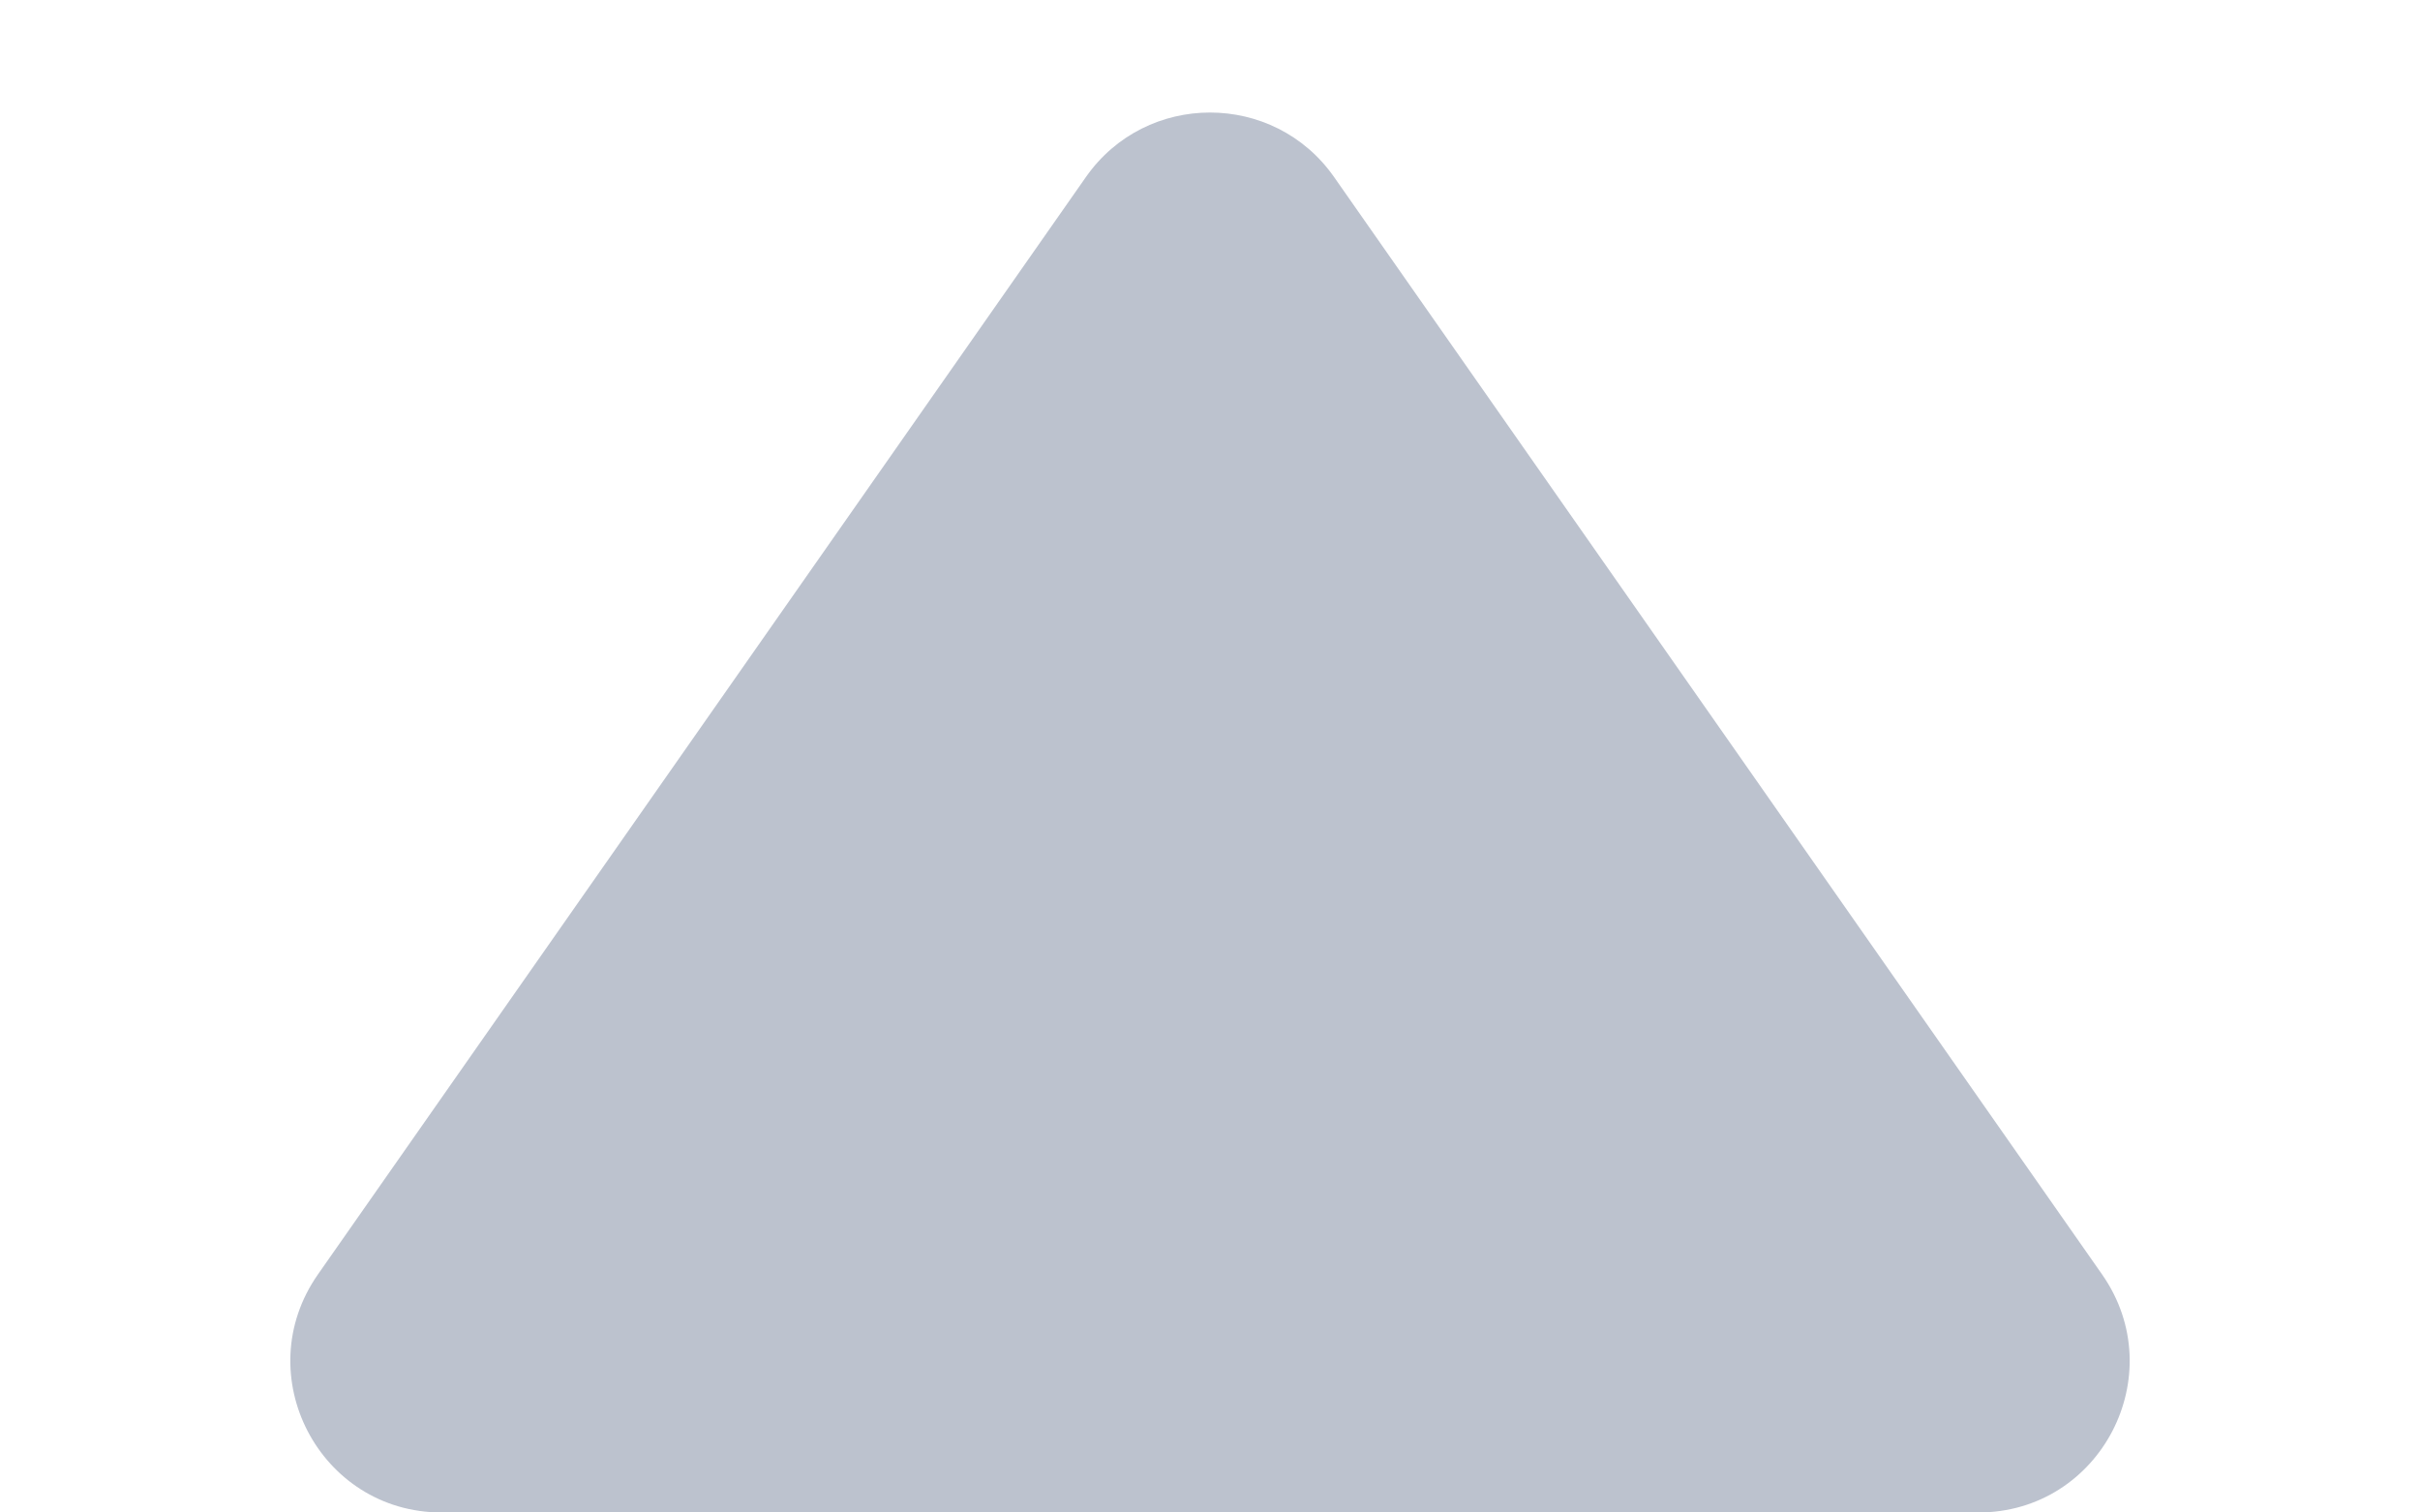 <svg width="8" height="5" viewBox="0 0 8 5" fill="none" xmlns="http://www.w3.org/2000/svg">
<path d="M4.41 0.585C4.211 0.301 3.789 0.301 3.59 0.585L1.051 4.213C0.819 4.545 1.056 5 1.46 5H6.54C6.944 5 7.181 4.545 6.949 4.213L4.41 0.585Z" fill="#BCC2CE"/>
</svg>
